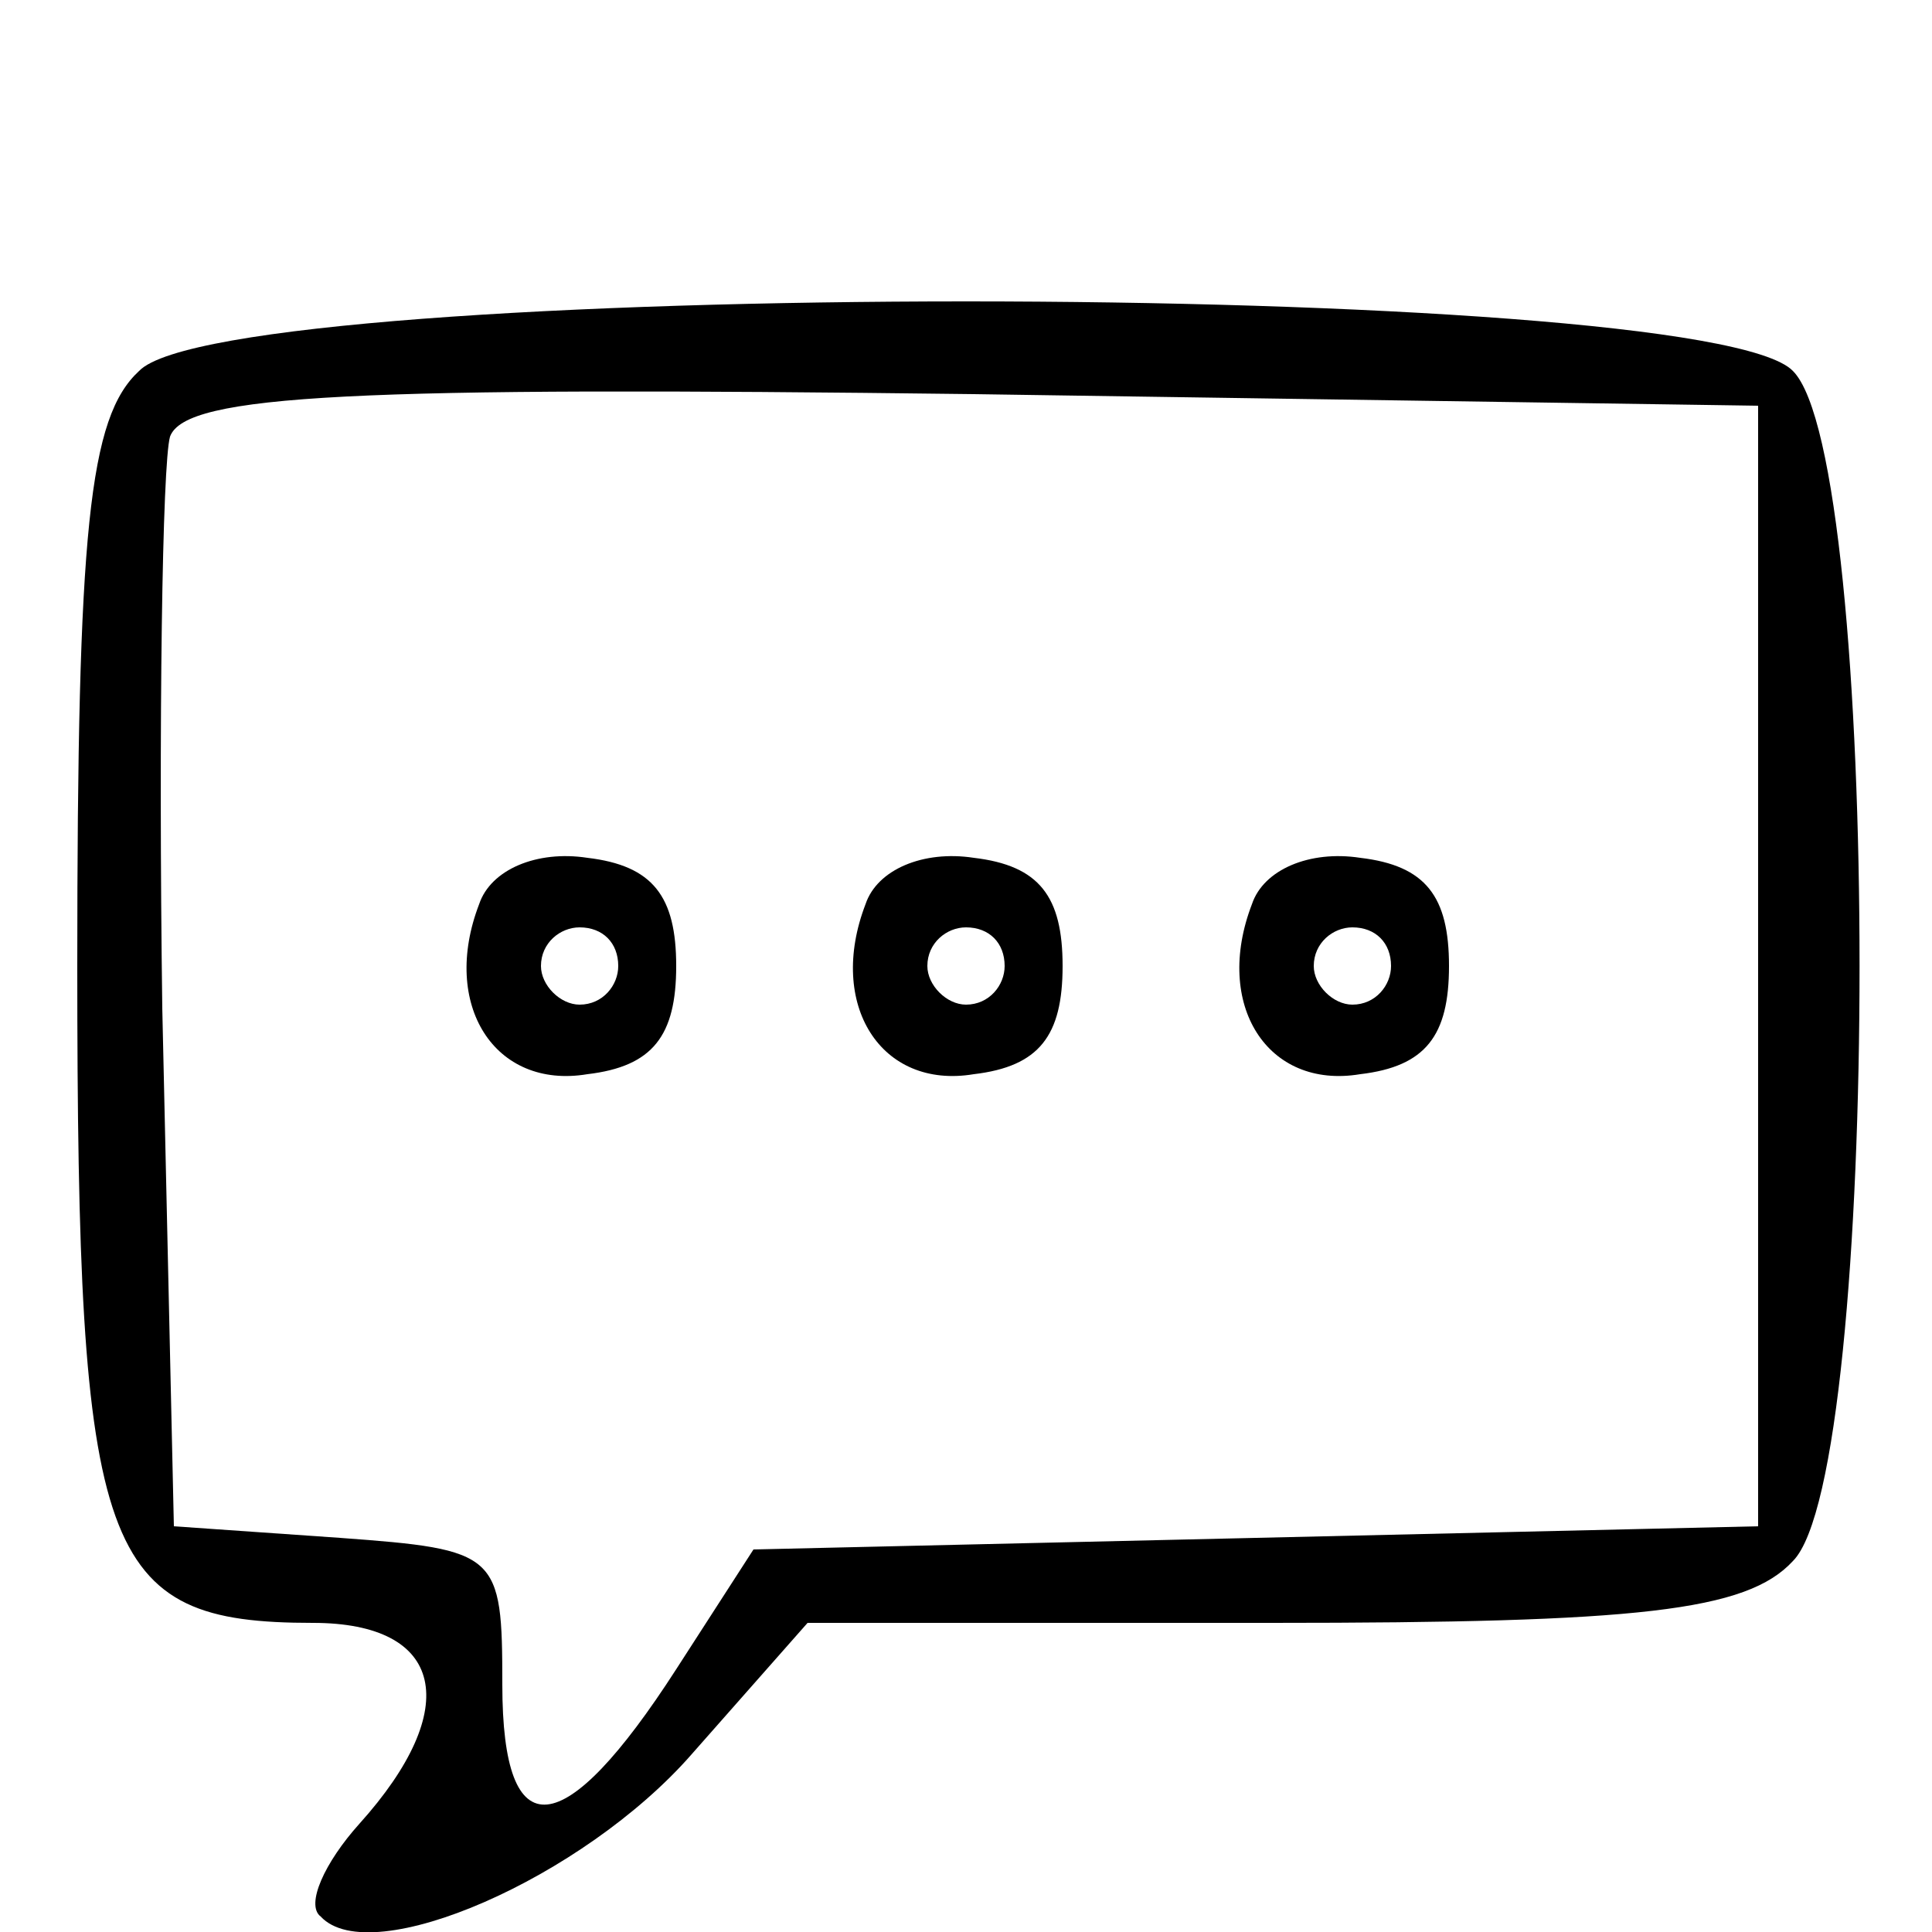 <?xml version="1.0" standalone="no"?>
<!DOCTYPE svg PUBLIC "-//W3C//DTD SVG 20010904//EN"
 "http://www.w3.org/TR/2001/REC-SVG-20010904/DTD/svg10.dtd">
<svg version="1.0" xmlns="http://www.w3.org/2000/svg"
 width="50pt" height="50pt" viewBox="0 0 50 50"
 preserveAspectRatio="xMidYMid meet">

<g transform="translate(0,50) scale(0.1,-0.1)"
fill="#000000" stroke="none">
<path d="M36 404 c-13 -12 -16 -41 -16 -154 0 -153 6 -170 61 -170 34 0 39
-22 12 -52 -9 -10 -14 -21 -10 -24 13 -14 68 10 96 42 l30 34 120 0 c95 0 123
3 135 16 23 23 23 285 0 308 -23 24 -405 24 -428 0z m419 -154 l0 -145 -130
-3 -130 -3 -20 -31 c-29 -45 -45 -47 -45 -4 0 34 -1 35 -42 38 l-43 3 -3 134
c-1 74 0 141 2 148 4 11 48 13 208 11 l203 -3 0 -145z"/>
<path d="M124 266 c-10 -26 4 -48 28 -44 17 2 23 10 23 28 0 18 -6 26 -23 28
-13 2 -25 -3 -28 -12z m36 -16 c0 -5 -4 -10 -10 -10 -5 0 -10 5 -10 10 0 6 5
10 10 10 6 0 10 -4 10 -10z"/>
<path d="M224 266 c-10 -26 4 -48 28 -44 17 2 23 10 23 28 0 18 -6 26 -23 28
-13 2 -25 -3 -28 -12z m36 -16 c0 -5 -4 -10 -10 -10 -5 0 -10 5 -10 10 0 6 5
10 10 10 6 0 10 -4 10 -10z"/>
<path d="M324 266 c-10 -26 4 -48 28 -44 17 2 23 10 23 28 0 18 -6 26 -23 28
-13 2 -25 -3 -28 -12z m36 -16 c0 -5 -4 -10 -10 -10 -5 0 -10 5 -10 10 0 6 5
10 10 10 6 0 10 -4 10 -10z"/>
</g>
</svg>
